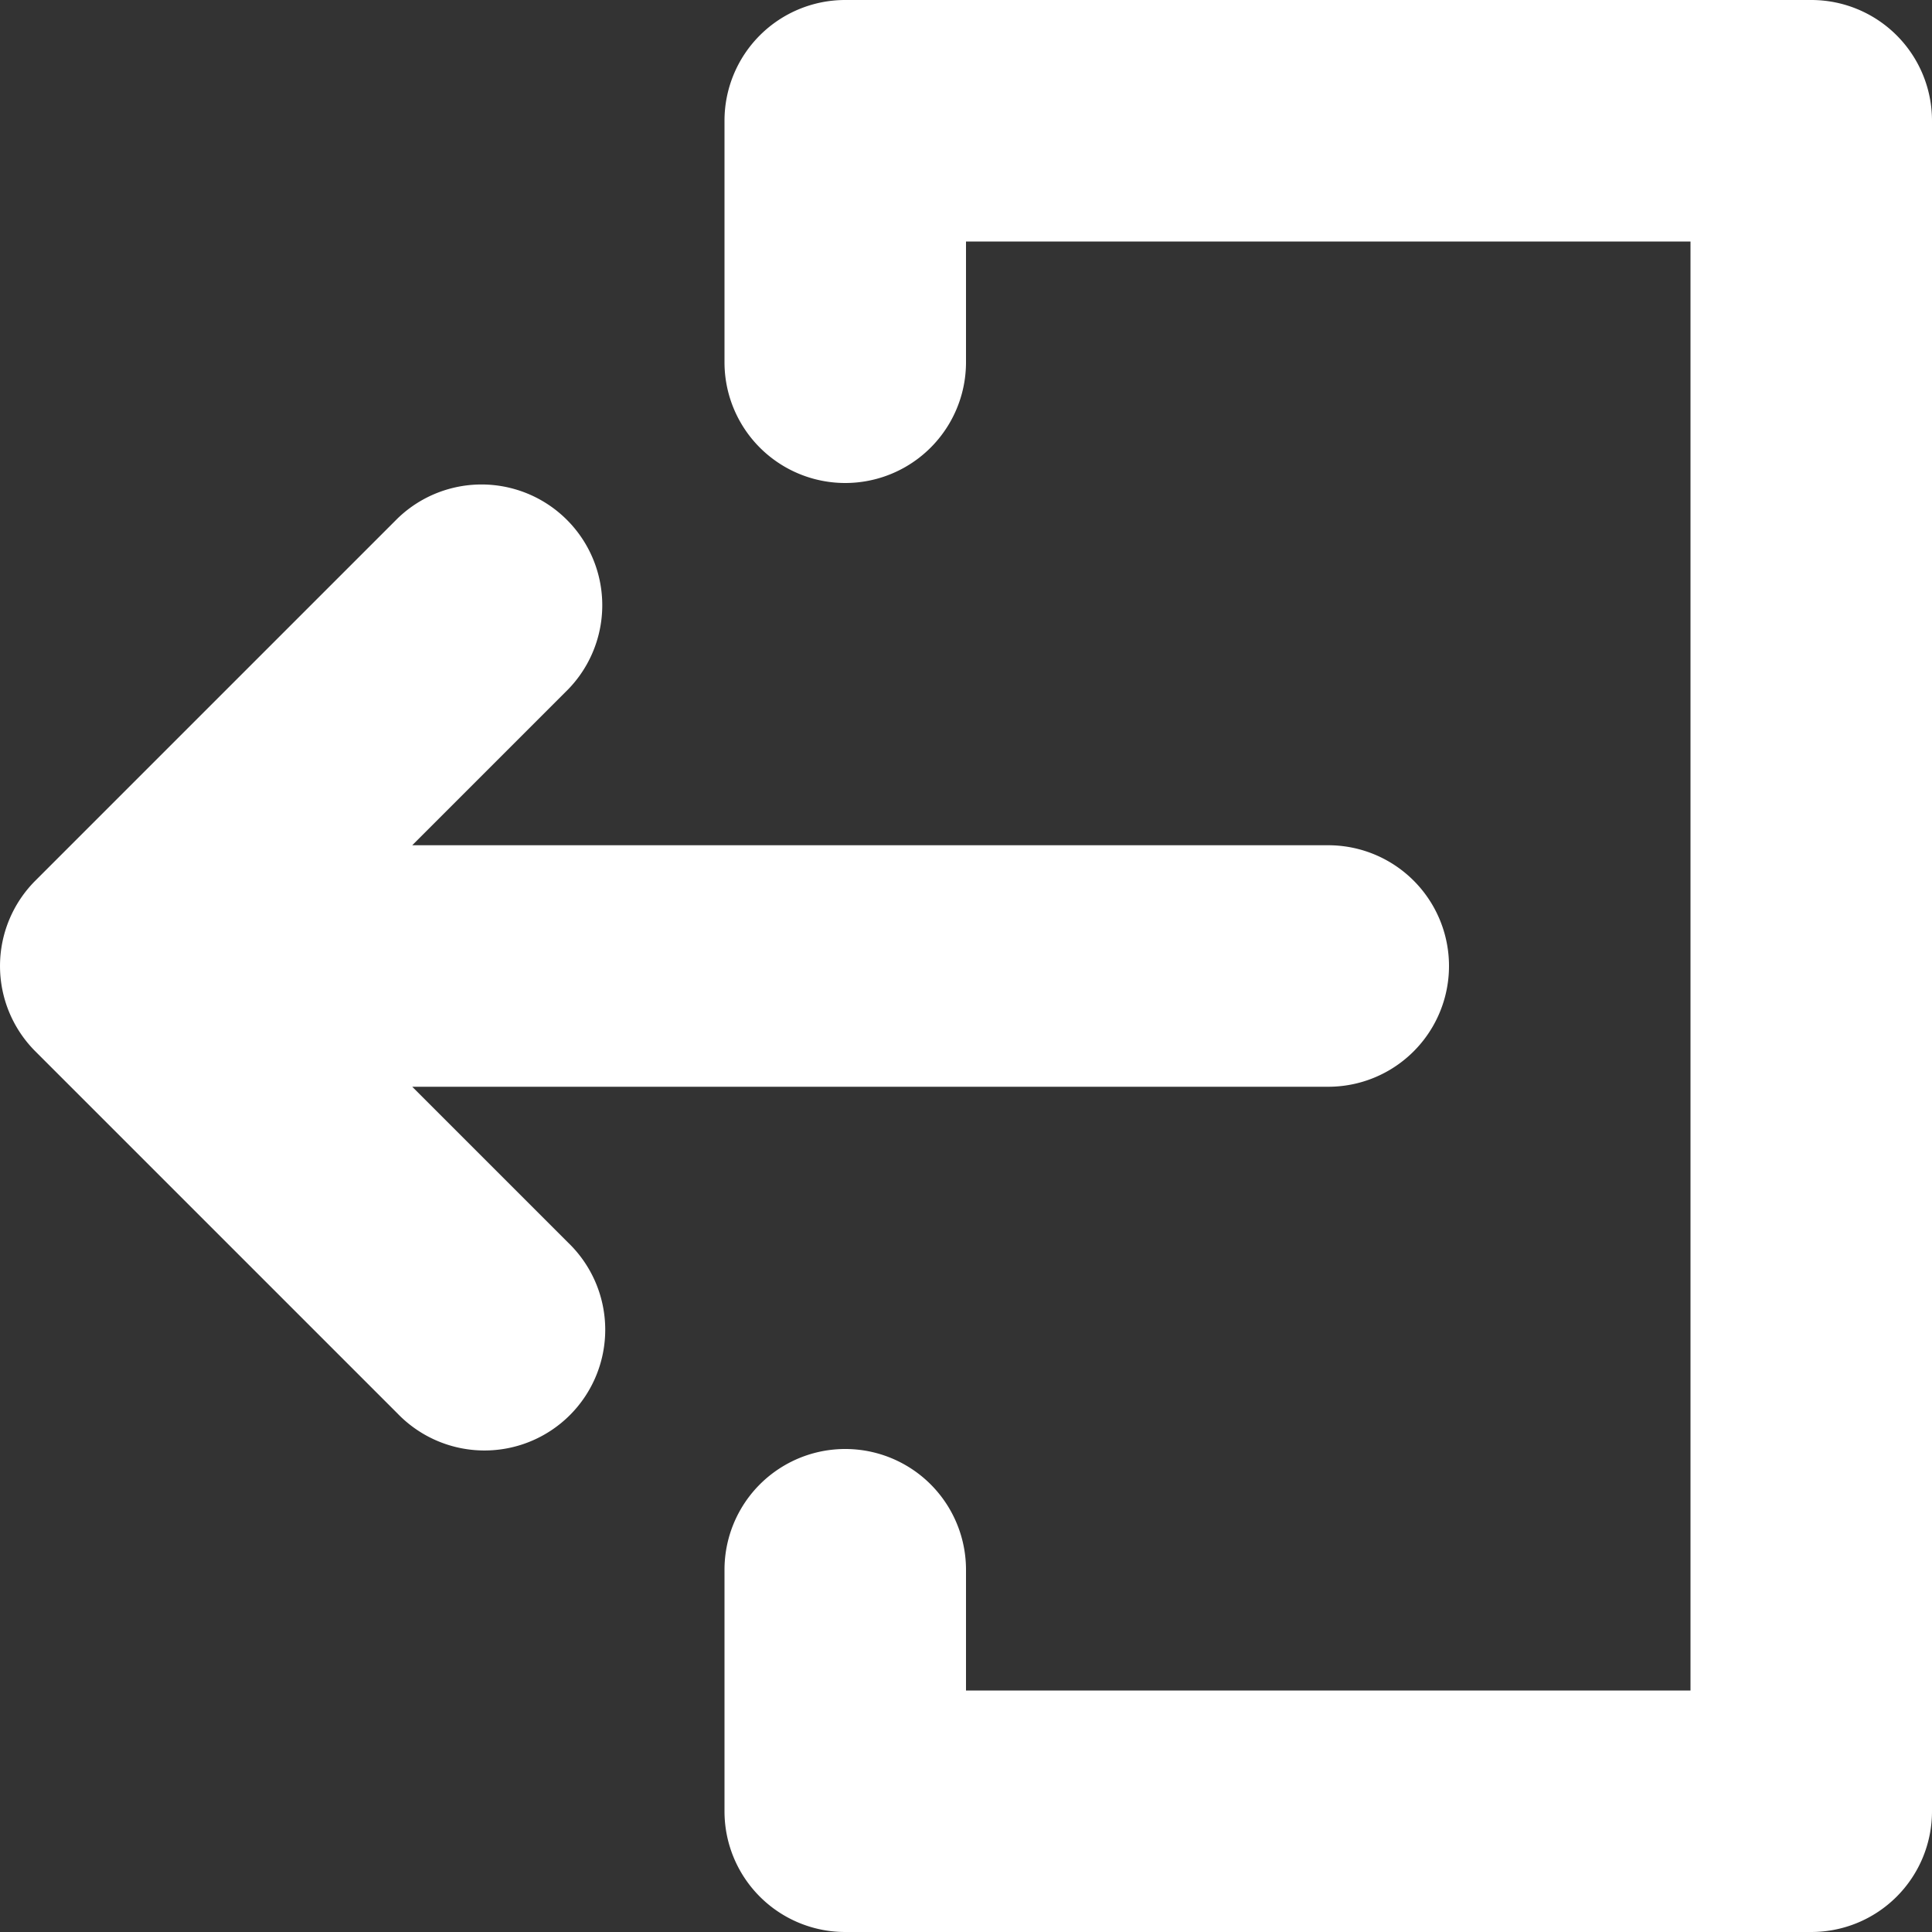<svg viewBox="0 0 96 96" xmlns="http://www.w3.org/2000/svg"><rect x="0" y="0" width="96" height="96" fill="#333333" stroke="none"/><path d="M20.484 54H66a6 6 0 0 0 0-12H20.484l7.758-7.758a6 6 0 0 0-8.484-8.484l-18 18a5.998 5.998 0 0 0 0 8.484l18 18a6 6 0 1 0 8.484-8.484Z" fill="#ffffff" class="fill-000000"></path><path d="M90 0H42a5.997 5.997 0 0 0-6 6v12a6 6 0 0 0 12 0v-6h36v72H48v-6a6 6 0 0 0-12 0v12a5.997 5.997 0 0 0 6 6h48a5.997 5.997 0 0 0 6-6V6a5.997 5.997 0 0 0-6-6Z" fill="#ffffff" class="fill-000000"></path></svg>